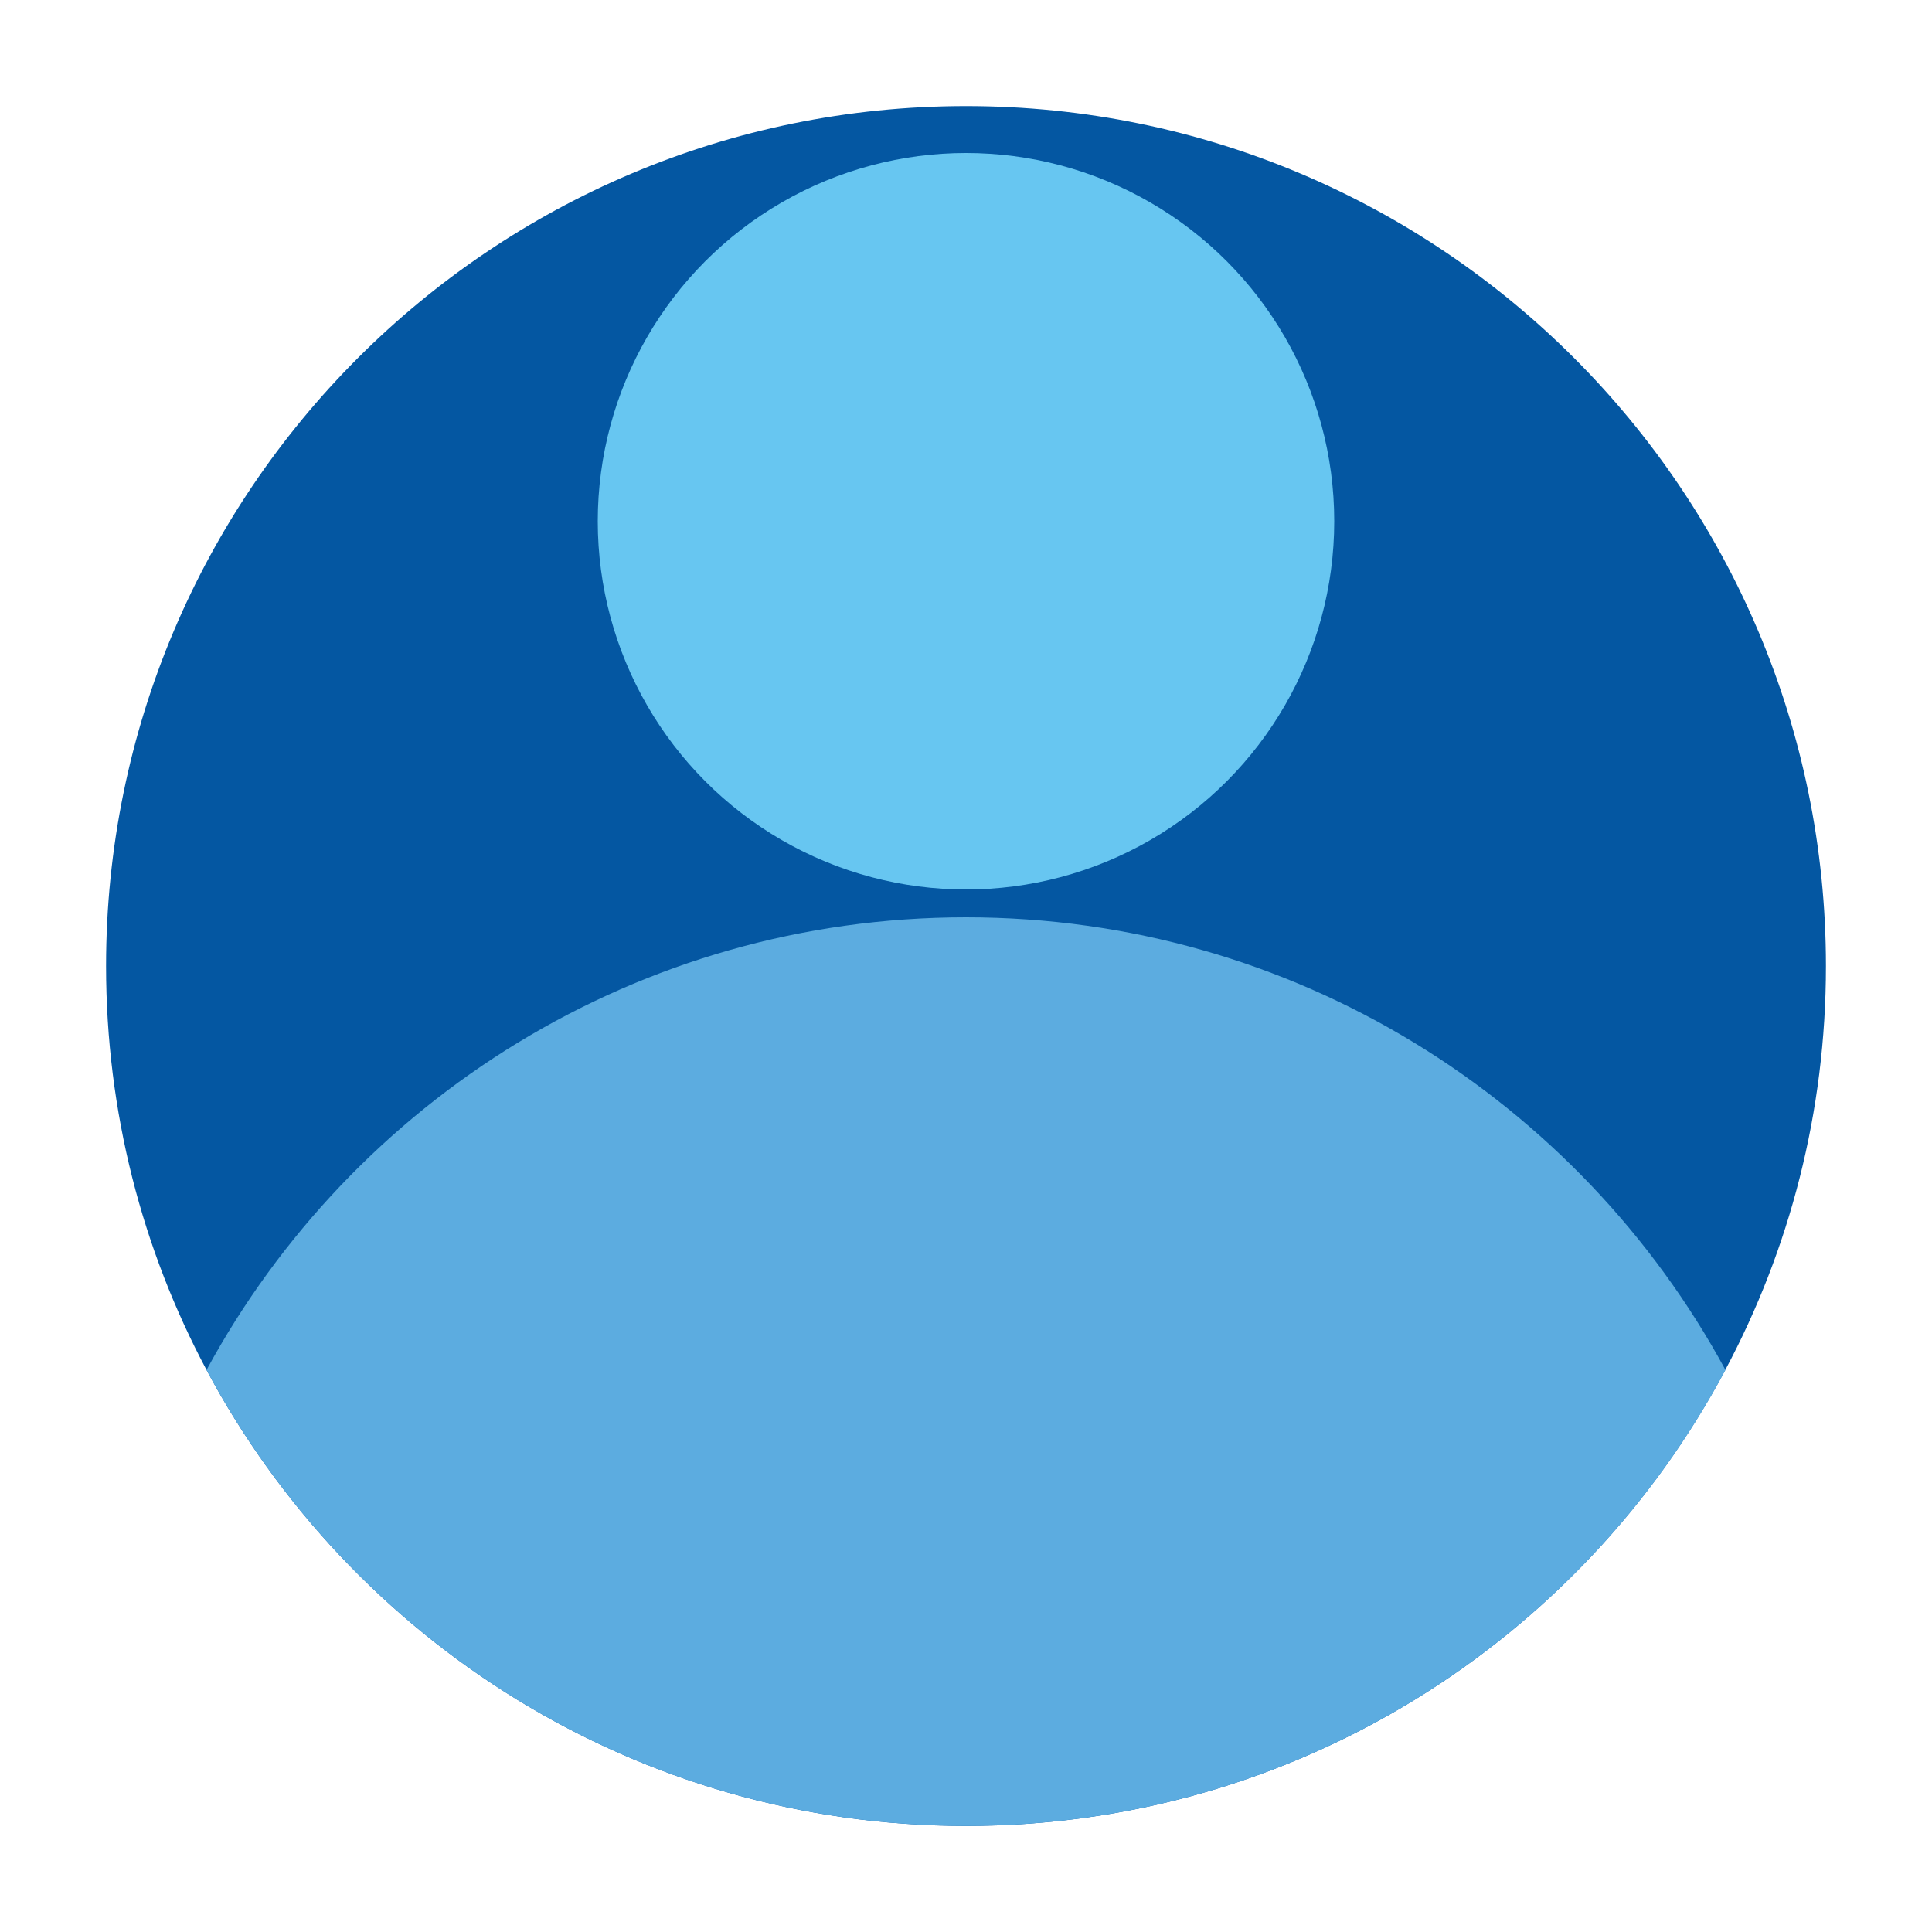 <?xml version="1.0" encoding="utf-8"?>
<!-- Generator: Adobe Illustrator 26.1.0, SVG Export Plug-In . SVG Version: 6.00 Build 0)  -->
<svg version="1.1" id="Слой_1" xmlns="http://www.w3.org/2000/svg" xmlns:xlink="http://www.w3.org/1999/xlink" x="0px" y="0px"
	 viewBox="0 0 100 100" style="enable-background:new 0 0 100 100;" xml:space="preserve">
<style type="text/css">
	.st0{fill:#0457A2;}
	.st1{fill:#5CACE0;}
	.st2{fill:#67C6F1;}
</style>
<path class="st0" d="M94.51,50c0,7.56-1.88,14.67-5.21,20.91C81.82,84.95,67.03,94.51,50,94.51s-31.82-9.56-39.31-23.6
	C7.37,64.68,5.49,57.56,5.49,50C5.49,25.42,25.42,5.49,50,5.49C74.58,5.49,94.51,25.42,94.51,50z"/>
<path class="st1" d="M89.31,70.91C81.82,84.95,67.03,94.51,50,94.51s-31.82-9.56-39.31-23.6C18.25,56.96,33.02,47.48,50,47.48
	S81.75,56.96,89.31,70.91z"/>
<circle class="st2" cx="50" cy="26.98" r="19.06"/>
</svg>
